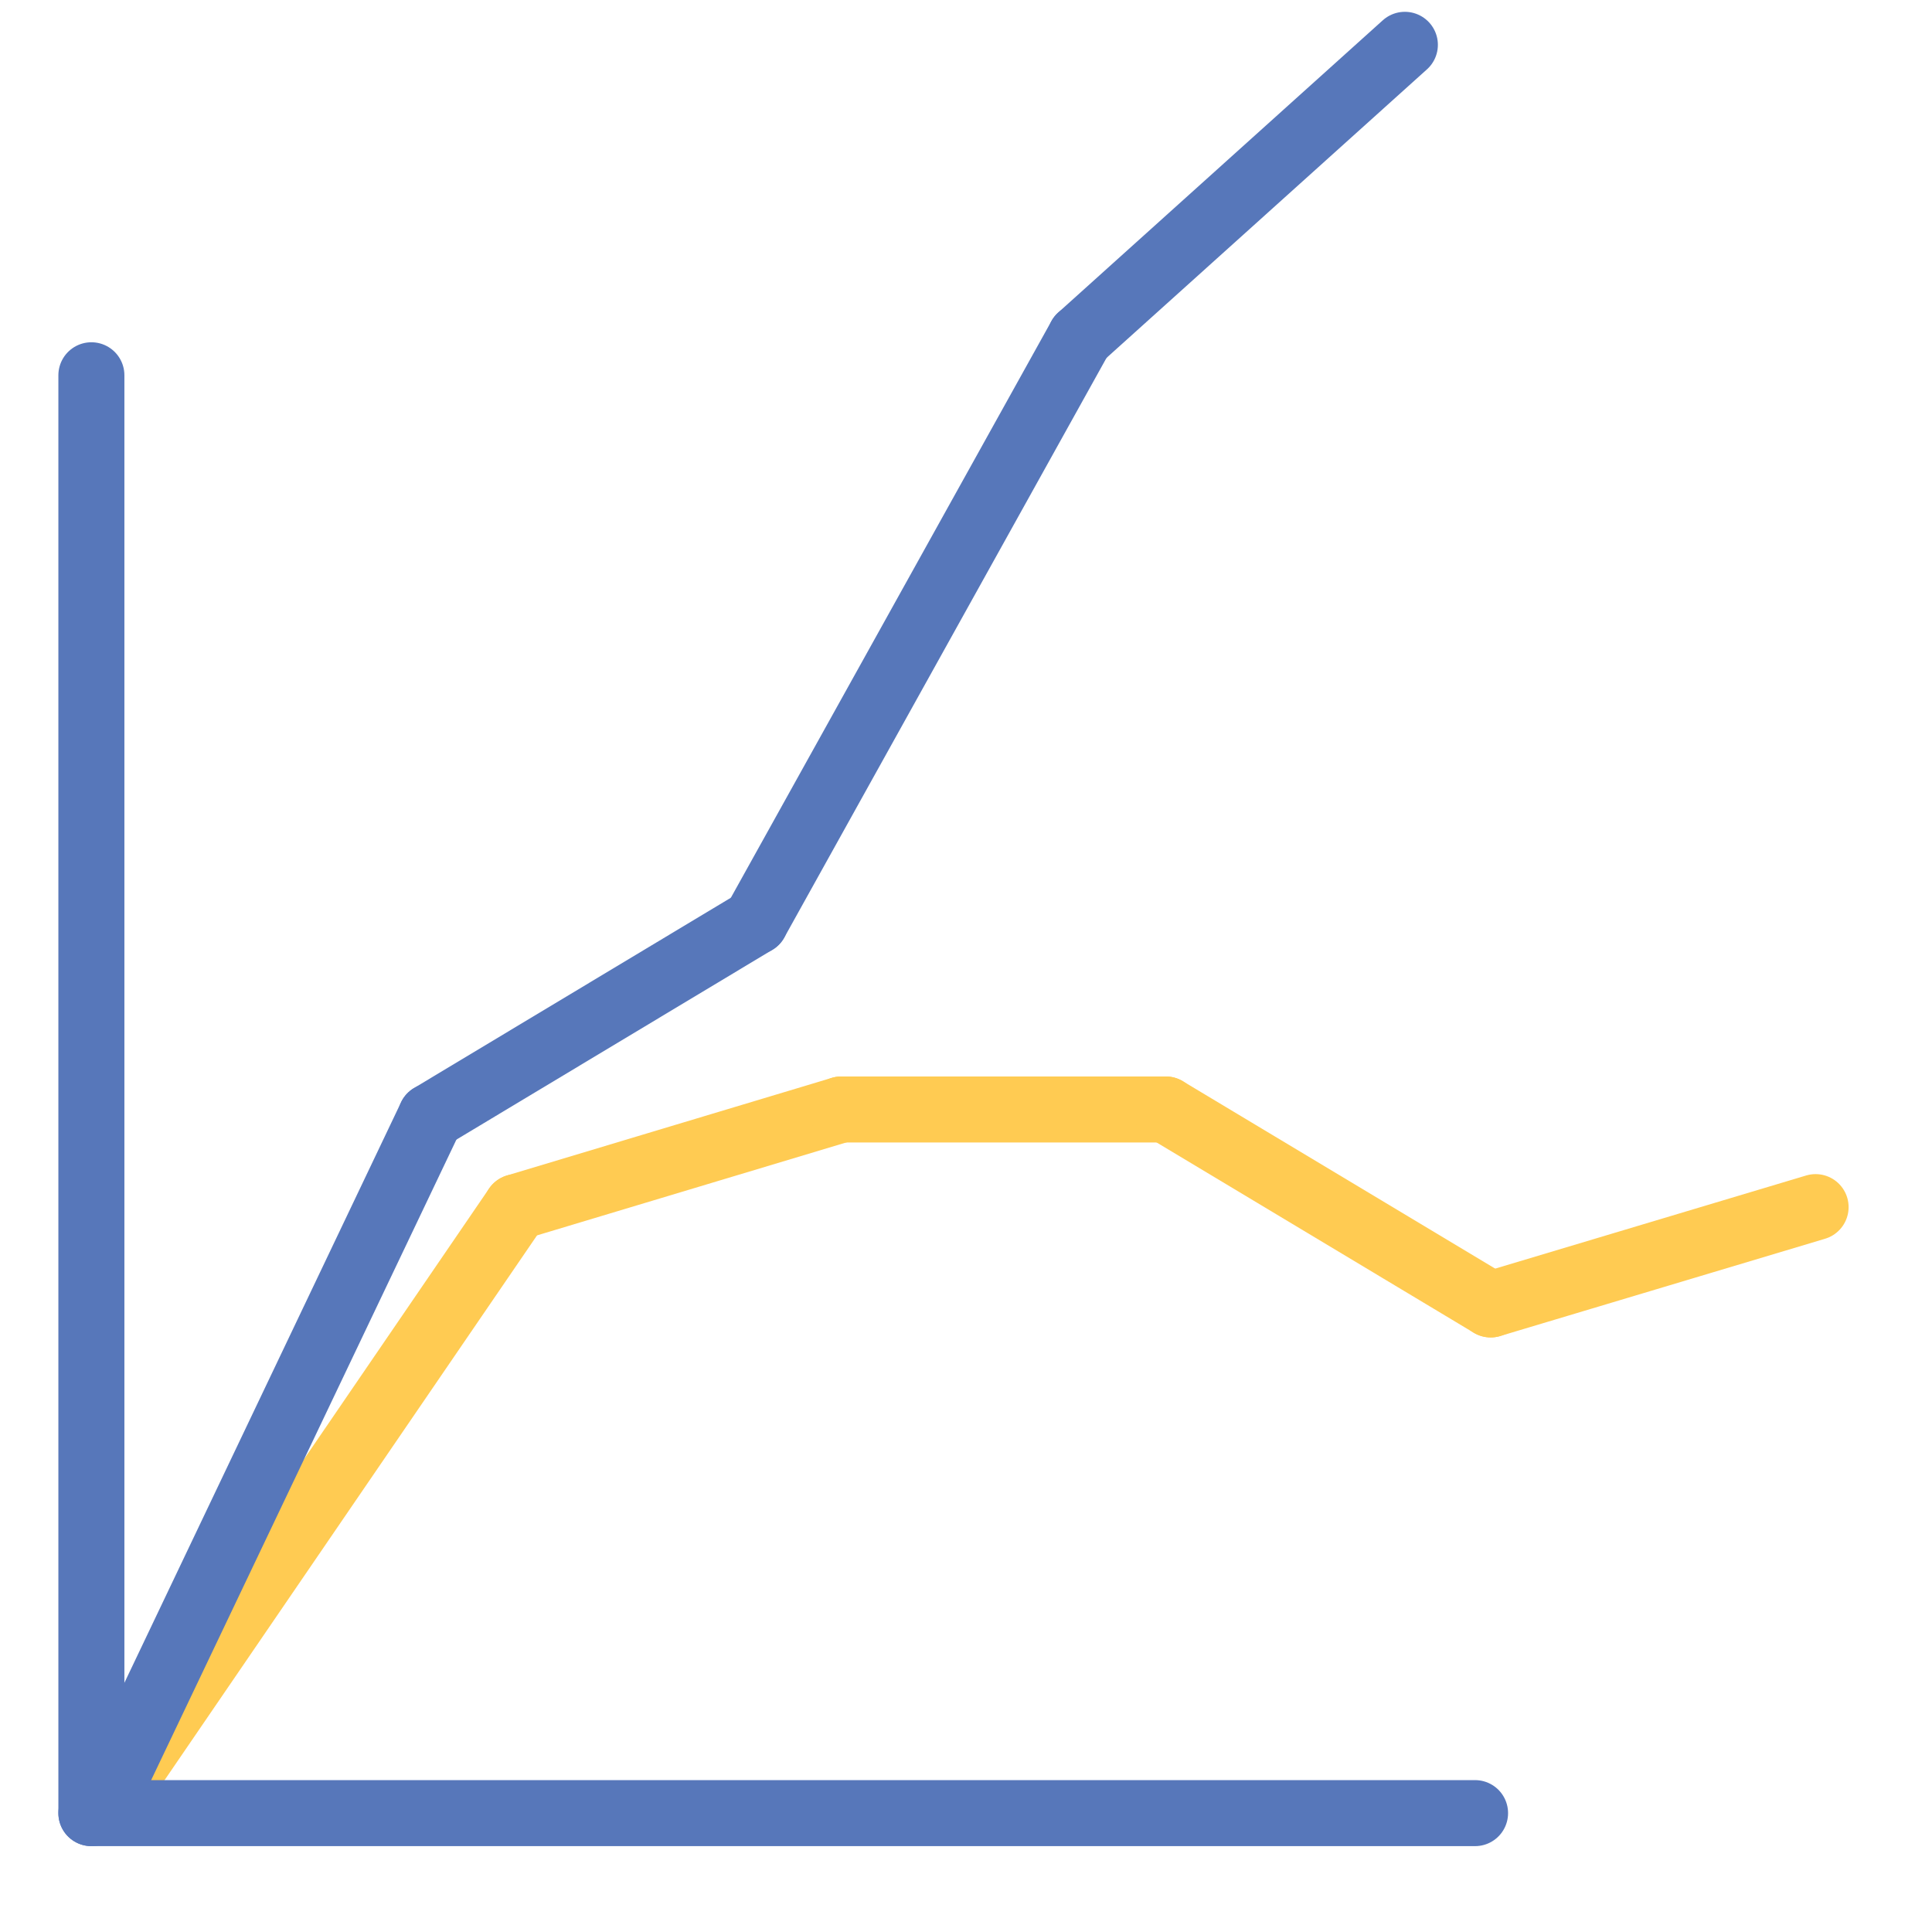 <?xml version="1.0" encoding="utf-8"?>
<!-- Generator: Adobe Illustrator 21.0.2, SVG Export Plug-In . SVG Version: 6.00 Build 0)  -->
<svg version="1.1" id="Layer_1" xmlns="http://www.w3.org/2000/svg" xmlns:xlink="http://www.w3.org/1999/xlink" x="0px" y="0px"
	 viewBox="0 0 556 549.1" style="enable-background:new 0 0 556 549.1;" xml:space="preserve">
<style type="text/css">
	.st0{fill:none;stroke:#FFCB52;stroke-width:19;stroke-linecap:round;stroke-miterlimit:10;}
	.st1{fill:none;stroke:#5777BA;stroke-width:19;stroke-linecap:round;stroke-miterlimit:10;}
</style>
<title>Artboard 1 copy</title>
<line class="st0" x1="148.6" y1="347.4" x2="33.6" y2="515.6"/>
<line class="st0" x1="242.1" y1="319.3" x2="148.6" y2="347.4"/>
<line class="st0" x1="335.5" y1="319.3" x2="242.1" y2="319.3"/>
<line class="st0" x1="429" y1="375.4" x2="335.5" y2="319.3"/>
<line class="st0" x1="522.5" y1="347.4" x2="429" y2="375.4"/>
<line class="st1" x1="124" y1="321.3" x2="30.5" y2="517.5"/>
<line class="st1" x1="217.4" y1="265.2" x2="124" y2="321.3"/>
<line class="st1" x1="310.9" y1="97" x2="217.4" y2="265.2"/>
<line class="st1" x1="404.3" y1="12.9" x2="310.9" y2="97"/>
<line class="st1" x1="26.3" y1="521.8" x2="424.5" y2="521.8"/>
<line class="st1" x1="26.3" y1="521.8" x2="26.3" y2="108"/>
</svg>
